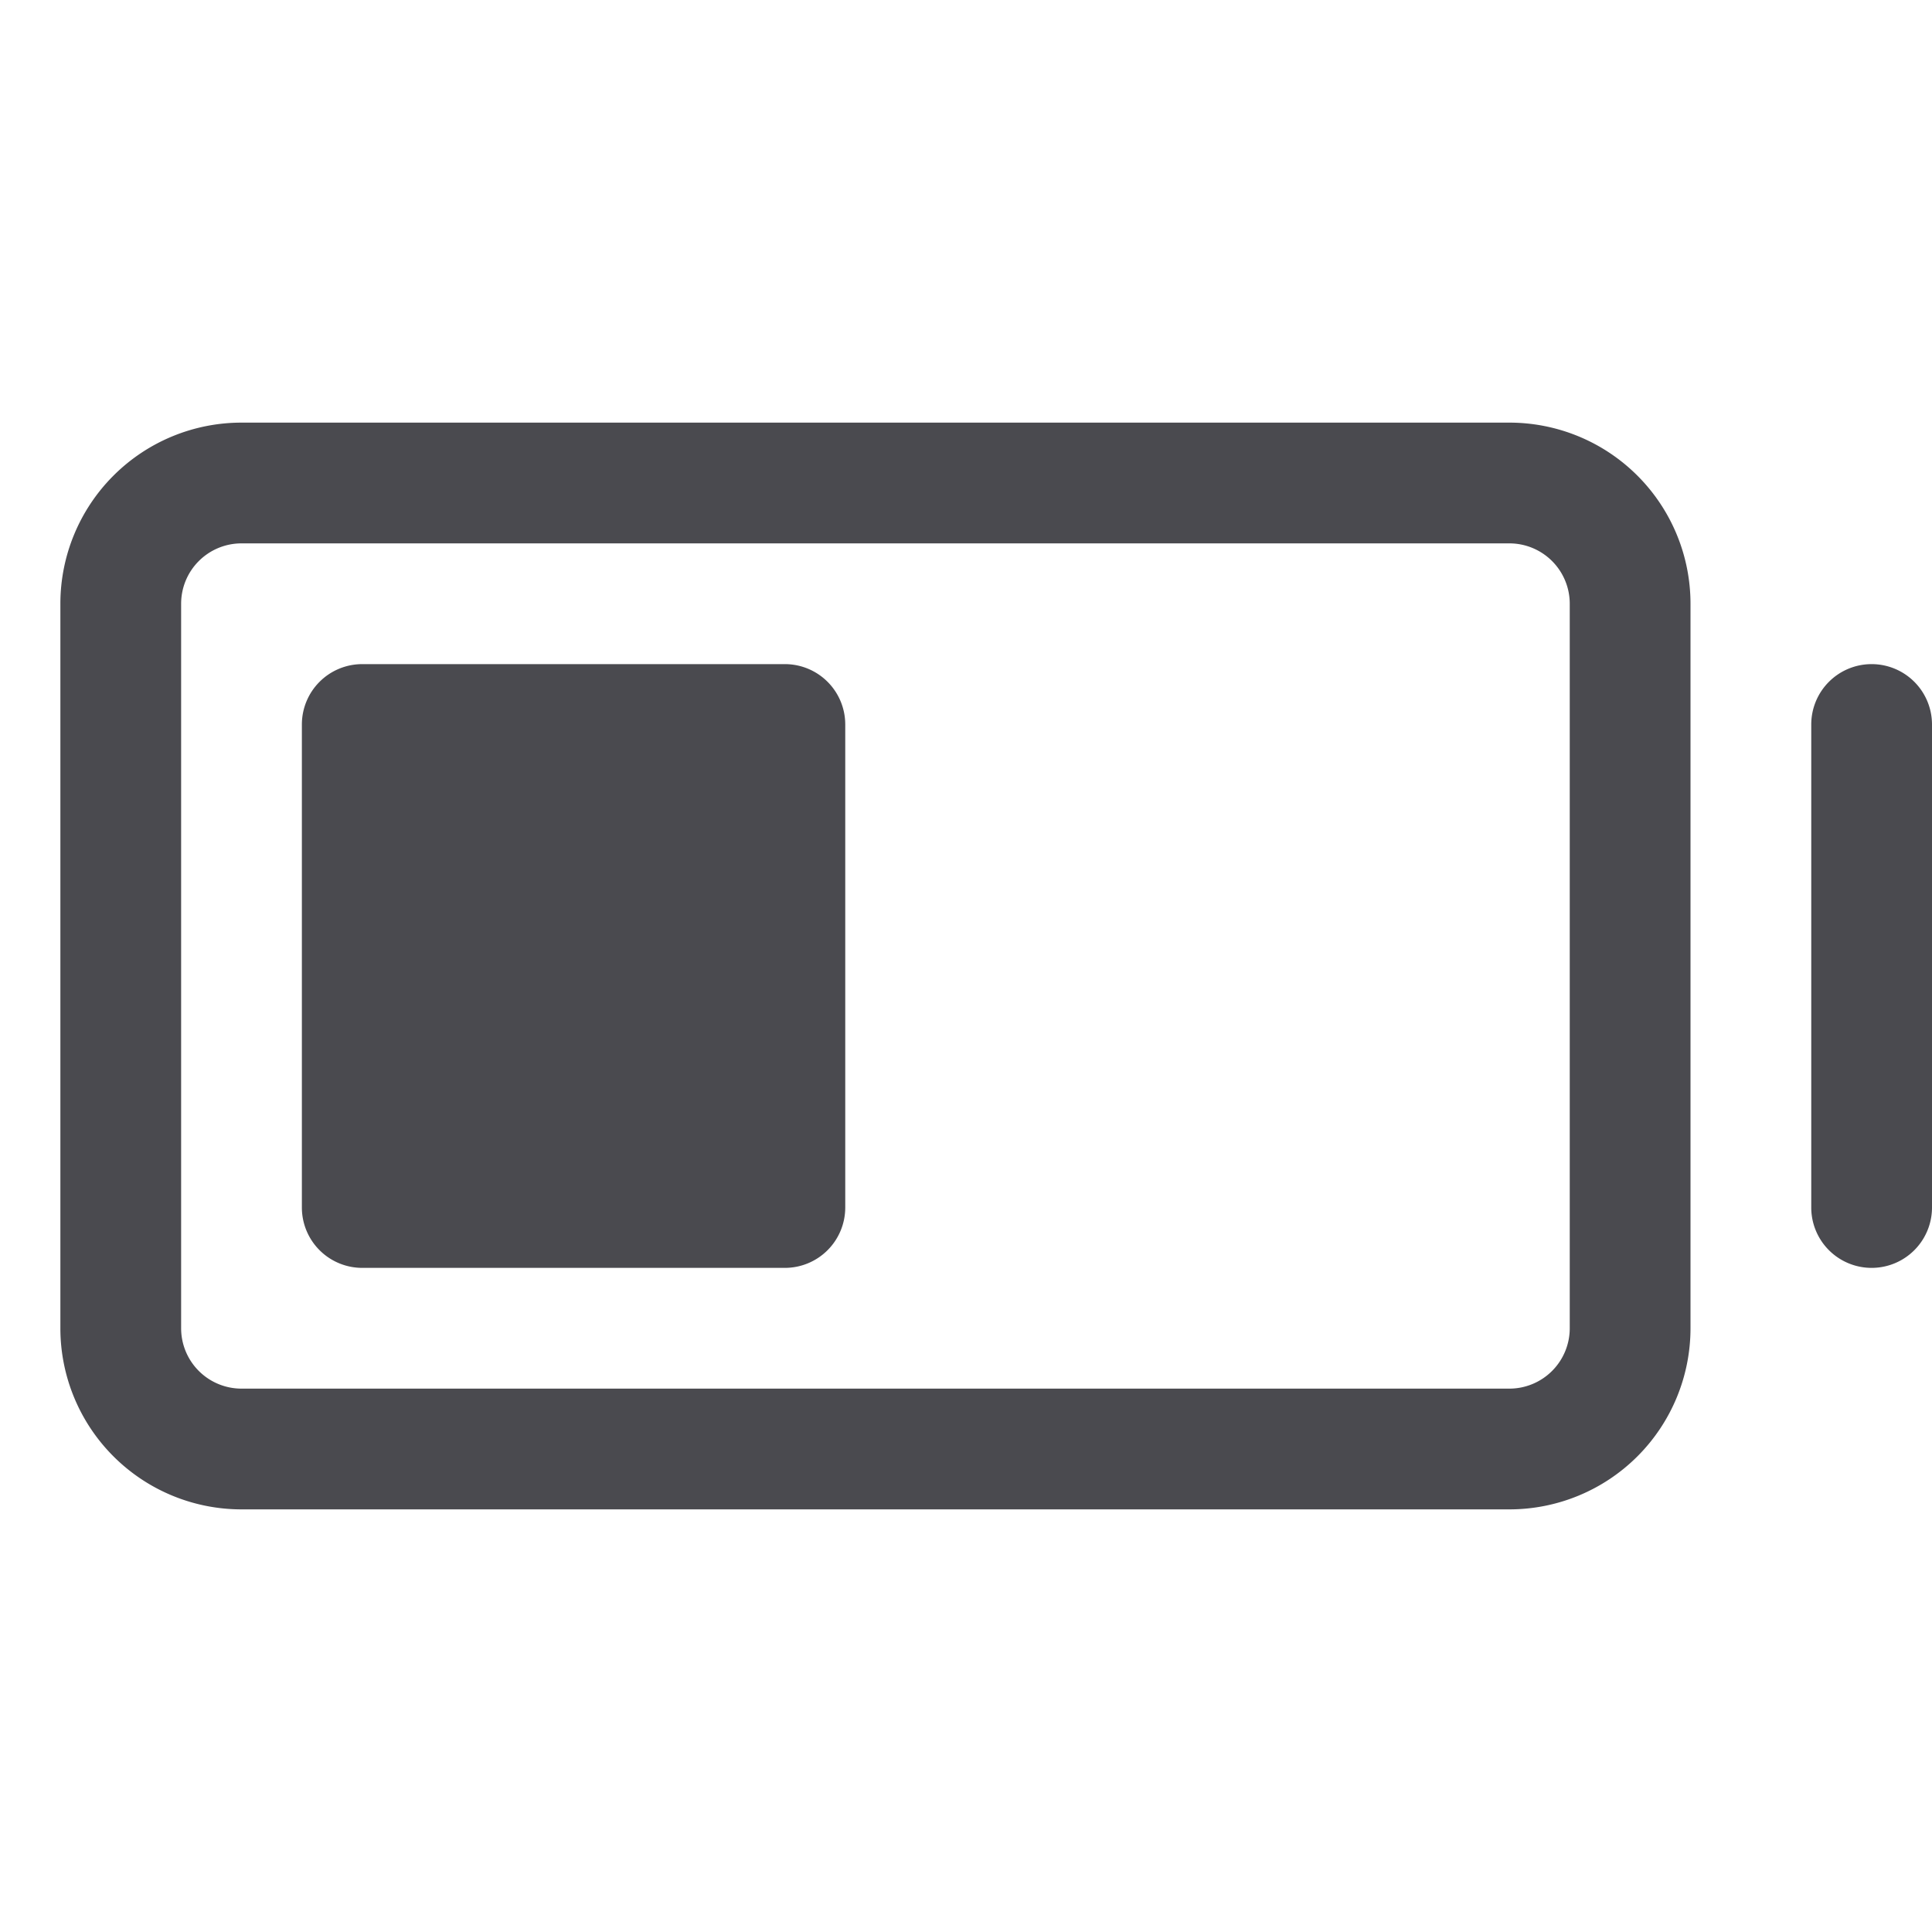 <svg xmlns="http://www.w3.org/2000/svg" width="32" height="32" fill="none" viewBox="0 0 32 32">
  <path fill="#4A4A4F" d="M14 12v8a1 1 0 0 1-1 1H6a1 1 0 0 1-1-1v-8a1 1 0 0 1 1-1h7a1 1 0 0 1 1 1Zm14-2v12a3 3 0 0 1-3 3H4a3 3 0 0 1-3-3V10a3 3 0 0 1 3-3h21a3 3 0 0 1 3 3Zm-2 0a1 1 0 0 0-1-1H4a1 1 0 0 0-1 1v12a1 1 0 0 0 1 1h21a1 1 0 0 0 1-1V10Zm5 1a1 1 0 0 0-1 1v8a1 1 0 0 0 2 0v-8a1 1 0 0 0-1-1Z"/>
</svg>
